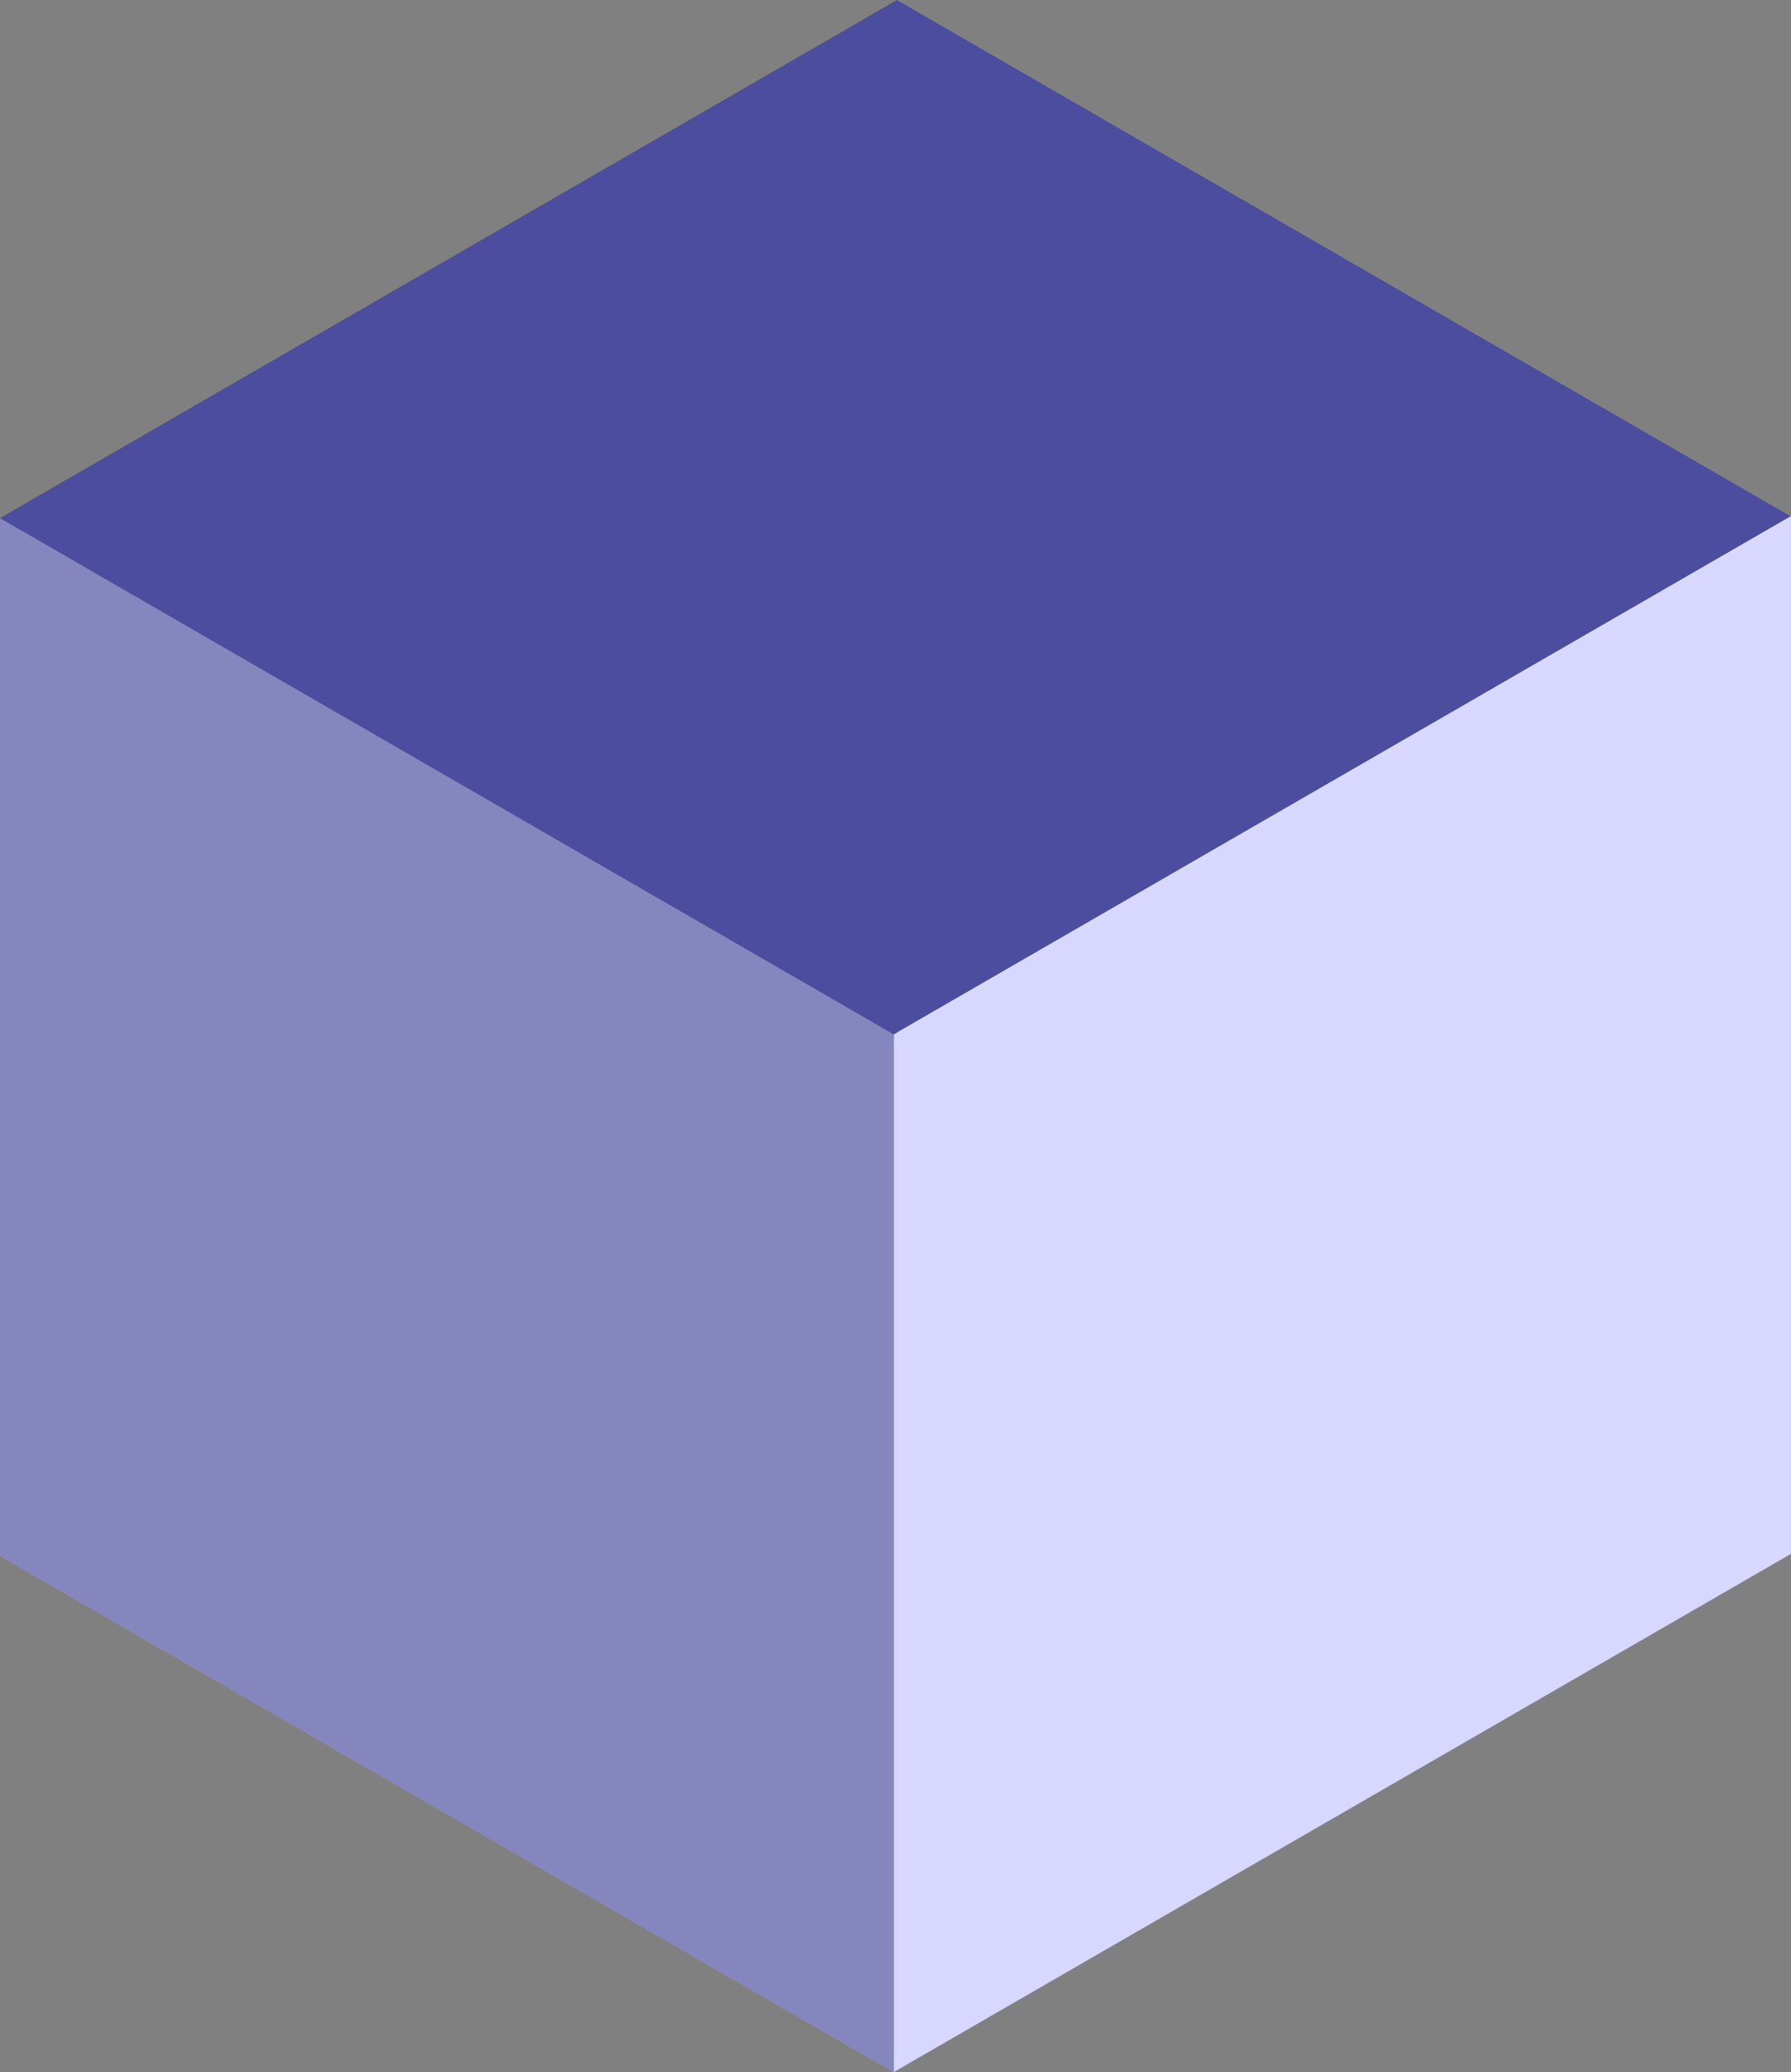 <?xml version="1.0" encoding="UTF-8" standalone="no"?>
<!-- Created with Inkscape (http://www.inkscape.org/) -->

<svg
   width="52.801mm"
   height="61.061mm"
   viewBox="0 0 52.801 61.061"
   version="1.1"
   id="svg1"
   xmlns:inkscape="http://www.inkscape.org/namespaces/inkscape"
   xmlns:sodipodi="http://sodipodi.sourceforge.net/DTD/sodipodi-0.dtd"
   xmlns="http://www.w3.org/2000/svg"
   xmlns:svg="http://www.w3.org/2000/svg">
  <rect x="0" y="0" width="52.801" height="61.061" fill="#808080" stroke="none"/>
  <sodipodi:namedview
     id="namedview1"
     pagecolor="#505050"
     bordercolor="#eeeeee"
     borderopacity="1"
     inkscape:showpageshadow="0"
     inkscape:pageopacity="0"
     inkscape:pagecheckerboard="0"
     inkscape:deskcolor="#505050"
     inkscape:document-units="mm" />
  <defs
     id="defs1" />
  <g
     inkscape:label="Layer 1"
     inkscape:groupmode="layer"
     id="layer1"
     transform="translate(0.256,-235.921)">
    <g
       id="g118">
      <path
         d="m 26.198,235.921 26.347,15.212 v 30.576 L 26.198,266.497 Z"
         style="fill:#e2ff2a;fill-opacity:1;fill-rule:evenodd;stroke:none;stroke-linejoin:round"
         id="path105" />
      <path
         d="m -0.256,251.194 v 30.576 L 26.198,266.497 v -30.576 z"
         style="fill:#353564;fill-rule:evenodd;stroke:none;stroke-linejoin:round"
         id="path106" />
      <path
         d="M -0.256,281.771 26.091,296.982 52.545,281.709 26.198,266.497 Z"
         style="fill:#afafde;fill-rule:evenodd;stroke:none;stroke-linejoin:round"
         id="path107" />
      <path
         d="M -0.256,251.194 26.091,266.406 52.545,251.133 26.198,235.921 Z"
         style="fill:#4d4d9f;fill-rule:evenodd;stroke:none;stroke-linejoin:round"
         id="path108" />
      <path
         d="m 26.091,266.406 v 30.576 l 26.454,-15.273 v -30.576 z"
         style="fill:#d7d7ff;fill-rule:evenodd;stroke:none;stroke-linejoin:round"
         id="path109" />
      <path
         d="M -0.256,251.194 26.091,266.406 v 30.576 l -26.347,-15.212 z"
         style="fill:#8686bf;fill-rule:evenodd;stroke:none;stroke-linejoin:round"
         id="path110" />
      <path
         d="M -0.256,251.194 26.091,266.406 v 30.576 l -26.347,-15.212 z"
         style="fill:#8686bf;fill-rule:evenodd;stroke:none;stroke-linejoin:round"
         id="path111" />
    </g>
  </g>
</svg>
